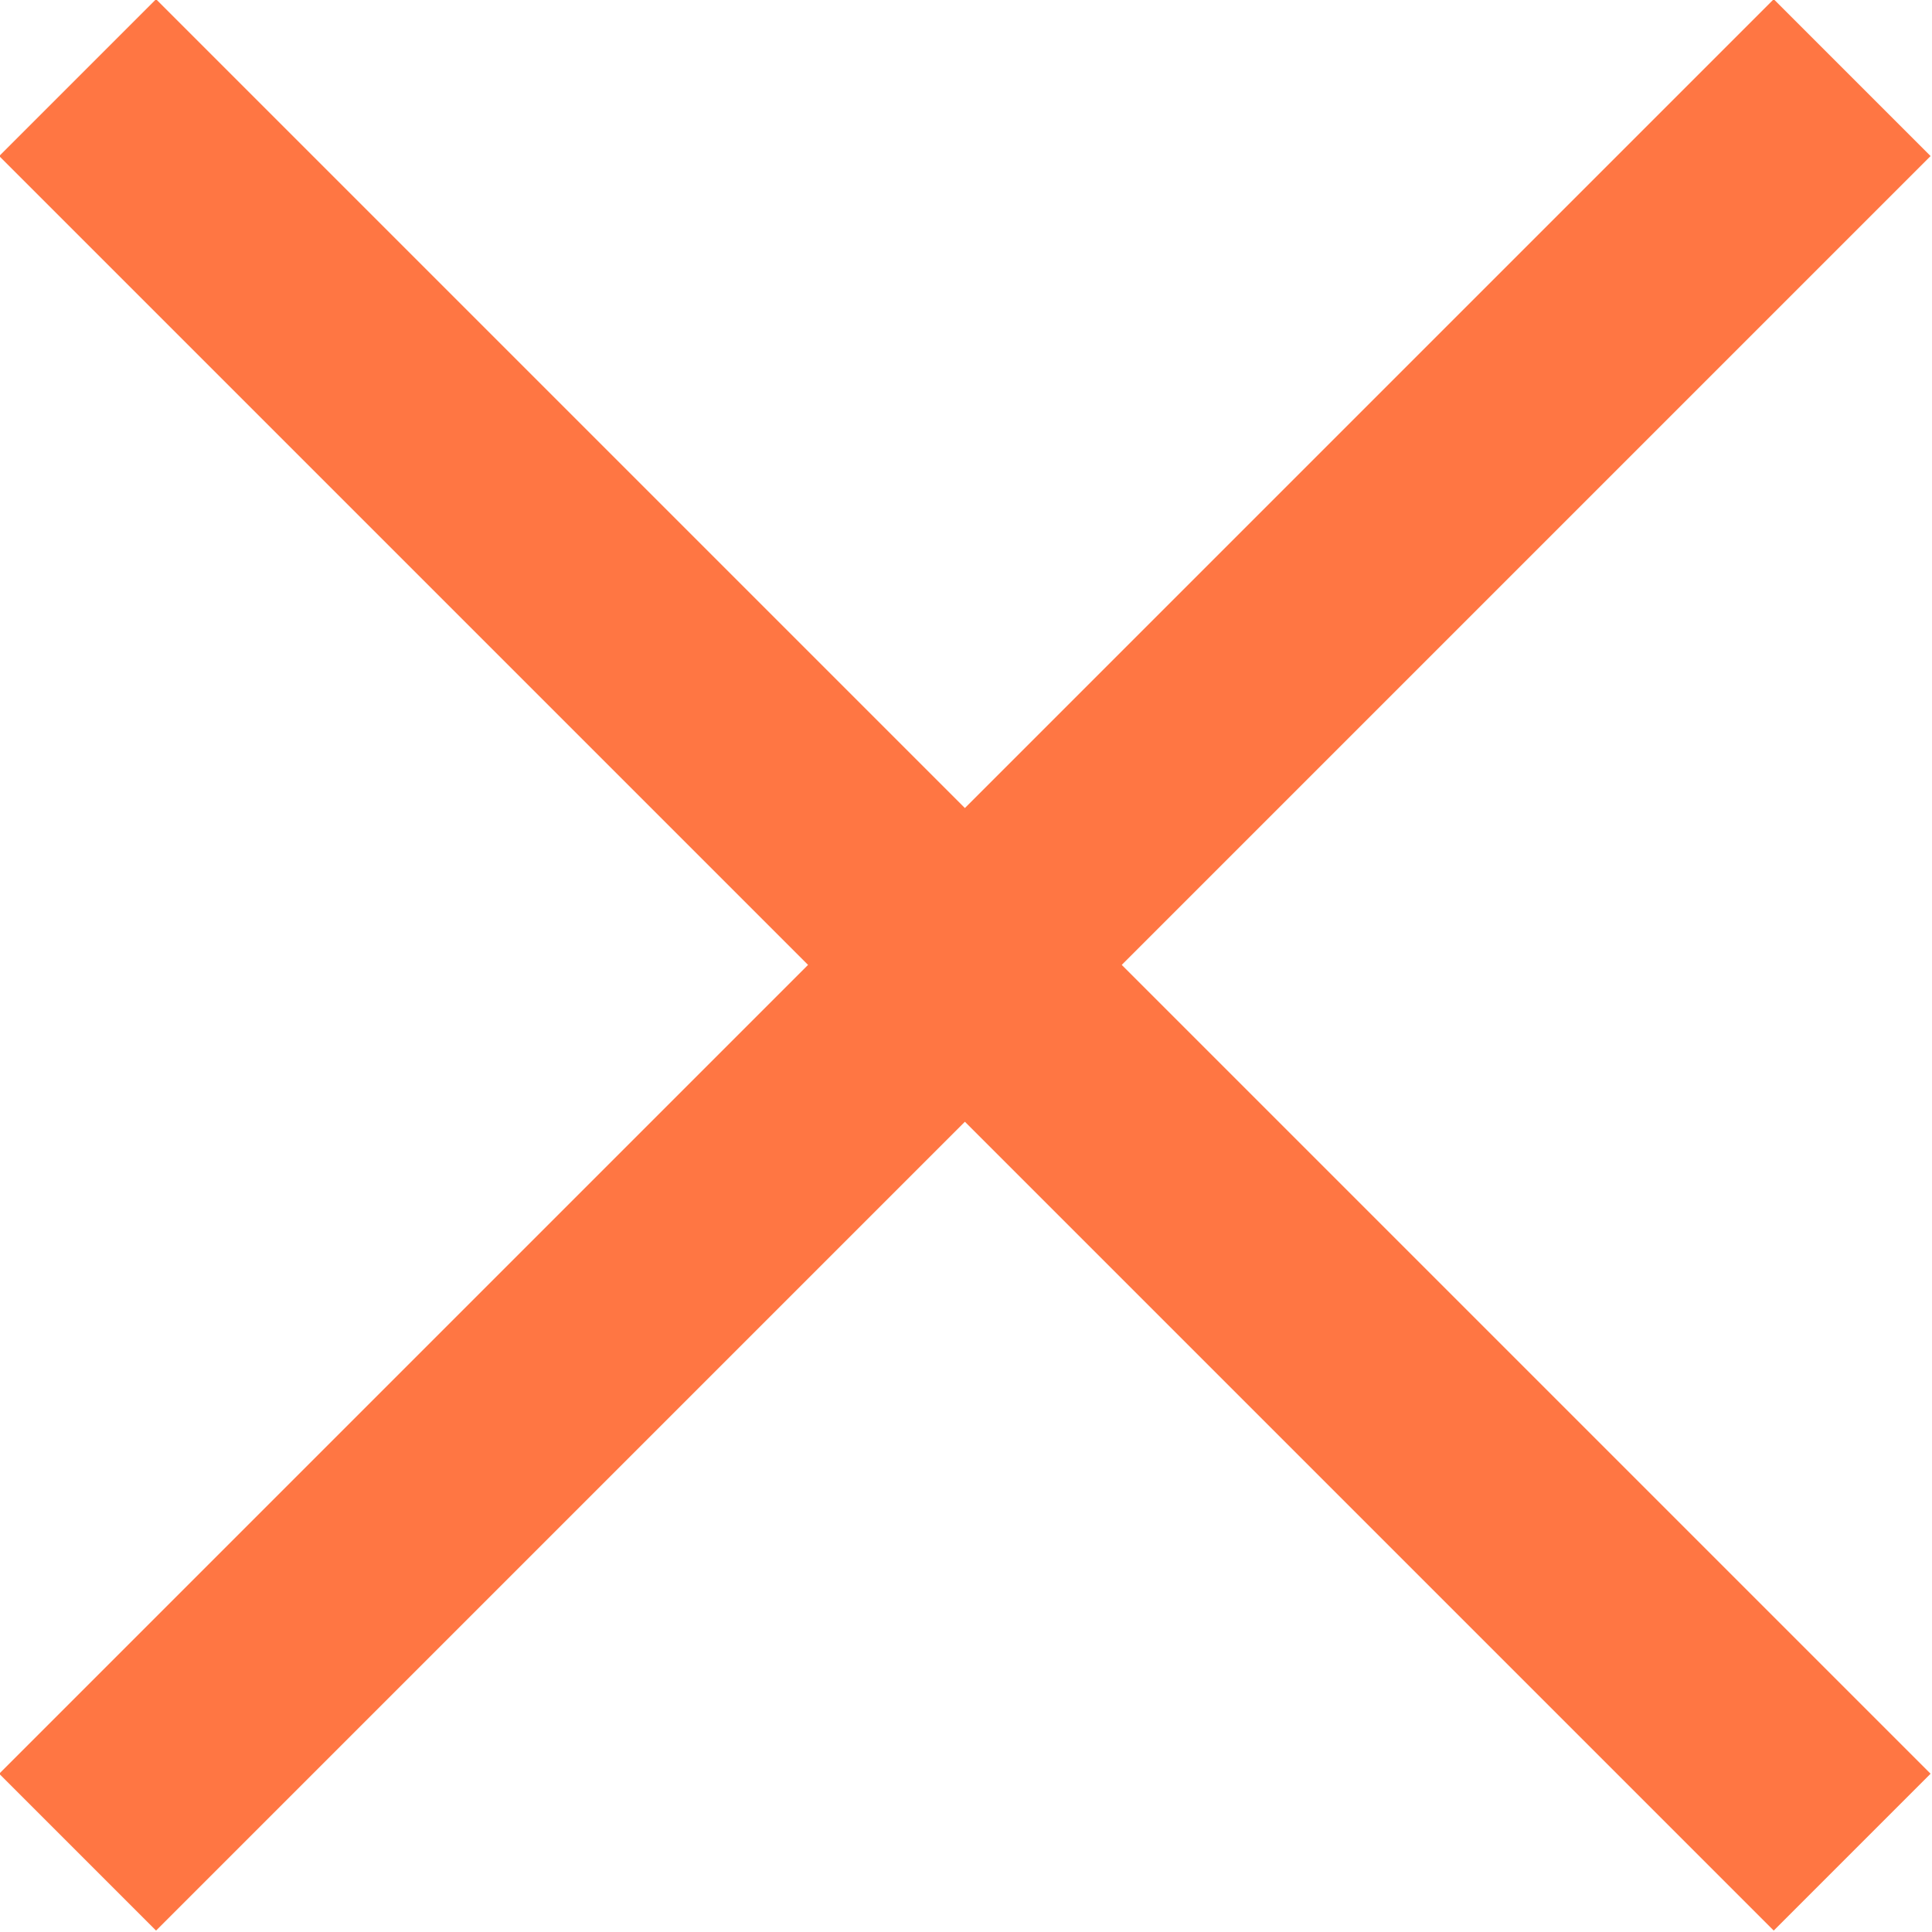 <svg xmlns="http://www.w3.org/2000/svg" viewBox="0 0 8.71 8.71">
    <defs>
        <style>.cls-1{fill:none;stroke:#FF7643;stroke-miterlimit:10;}</style>
    </defs>
    <title>icon_close_red</title>
    <g id="Слой_2" data-name="Слой 2">
        <g id="Work">
            <line class="cls-1" x1="8.35" y1="0.35" x2="0.35" y2="8.35"/>
            <line class="cls-1" x1="0.35" y1="0.35" x2="8.35" y2="8.35"/>
        </g>
    </g>
</svg>
